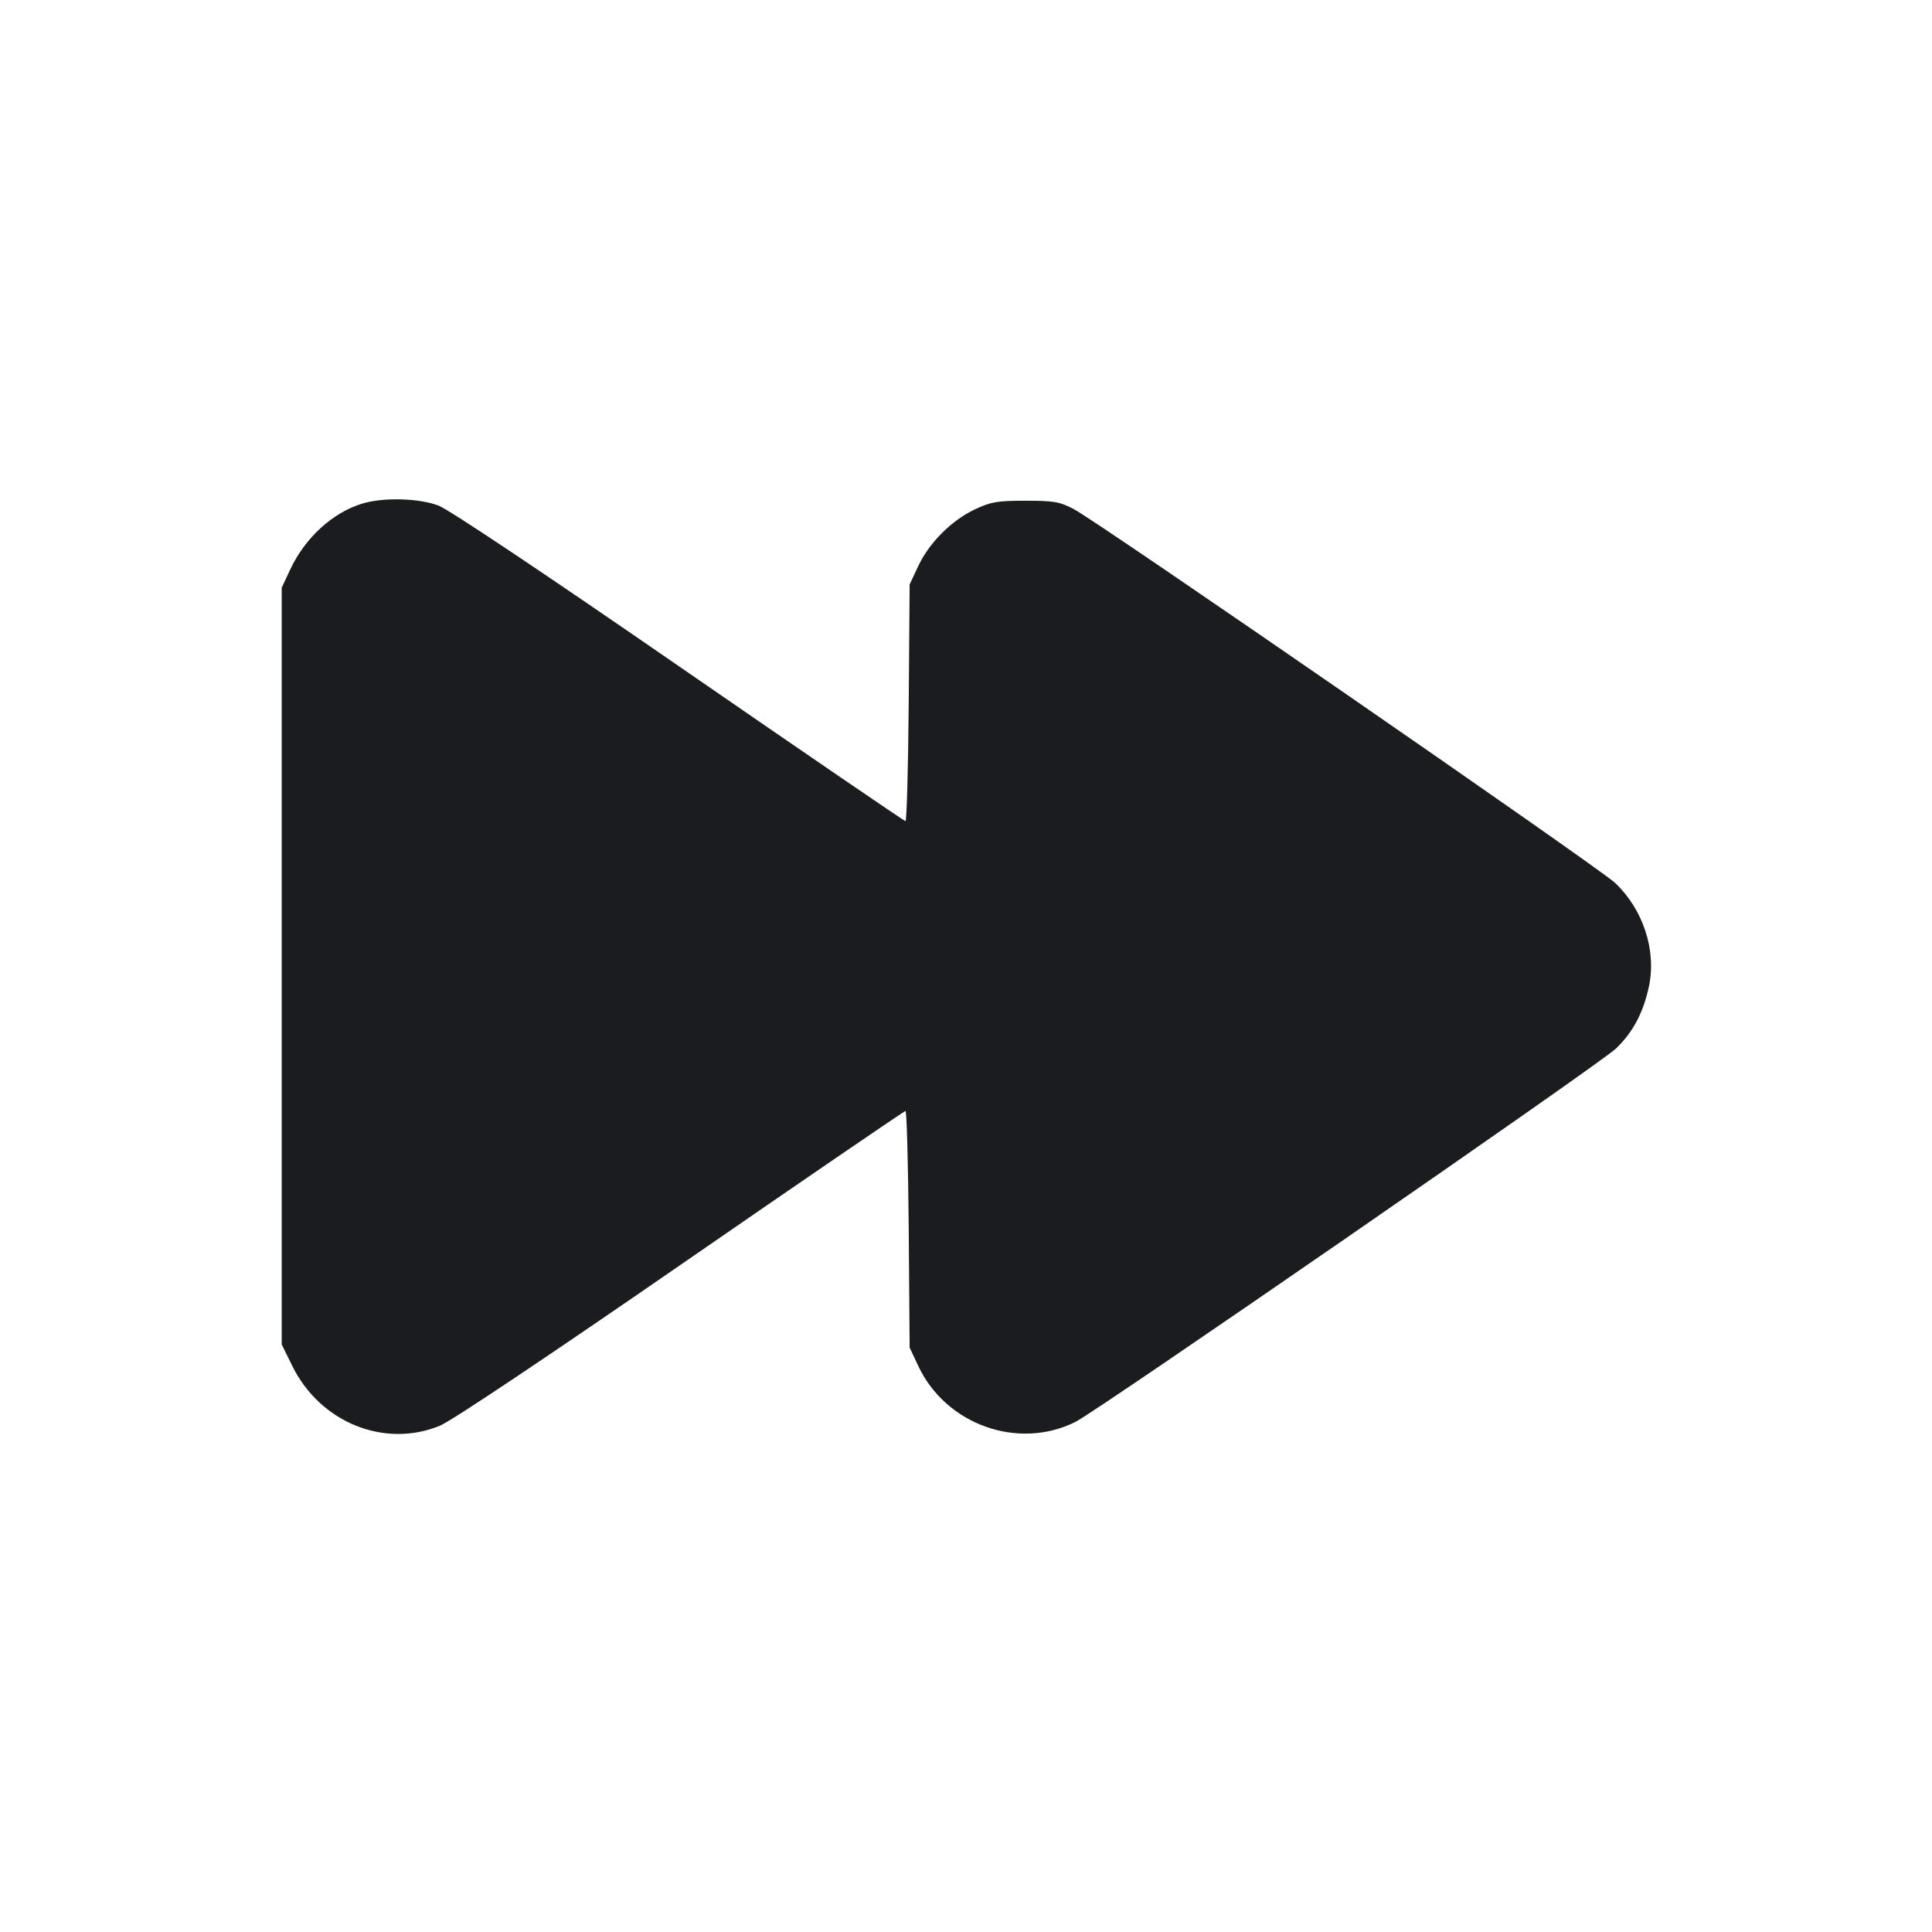 <svg width="28" height="28" viewBox="0 0 28 28" fill="none" xmlns="http://www.w3.org/2000/svg"><path d="M5.242 7.301 C 4.815 7.434,4.421 7.796,4.207 8.252 L 4.083 8.517 4.083 14.001 L 4.083 19.485 4.236 19.796 C 4.640 20.616,5.570 20.993,6.375 20.663 C 6.540 20.595,7.936 19.662,9.870 18.326 C 11.641 17.103,13.105 16.102,13.123 16.101 C 13.141 16.101,13.162 16.872,13.170 17.815 L 13.183 19.530 13.308 19.796 C 13.708 20.649,14.757 21.022,15.587 20.607 C 15.908 20.446,23.189 15.417,23.419 15.197 C 23.667 14.960,23.820 14.669,23.899 14.289 C 24.006 13.770,23.815 13.185,23.410 12.798 C 23.188 12.585,15.916 7.563,15.563 7.379 C 15.357 7.271,15.276 7.257,14.863 7.257 C 14.455 7.257,14.363 7.272,14.131 7.381 C 13.792 7.540,13.467 7.865,13.308 8.204 L 13.183 8.470 13.170 10.185 C 13.162 11.128,13.141 11.900,13.123 11.900 C 13.105 11.900,11.631 10.892,9.847 9.661 C 7.904 8.319,6.504 7.384,6.357 7.328 C 6.069 7.218,5.547 7.205,5.242 7.301 " fill="#1A1C1F" stroke="none" fill-rule="evenodd"></path></svg>